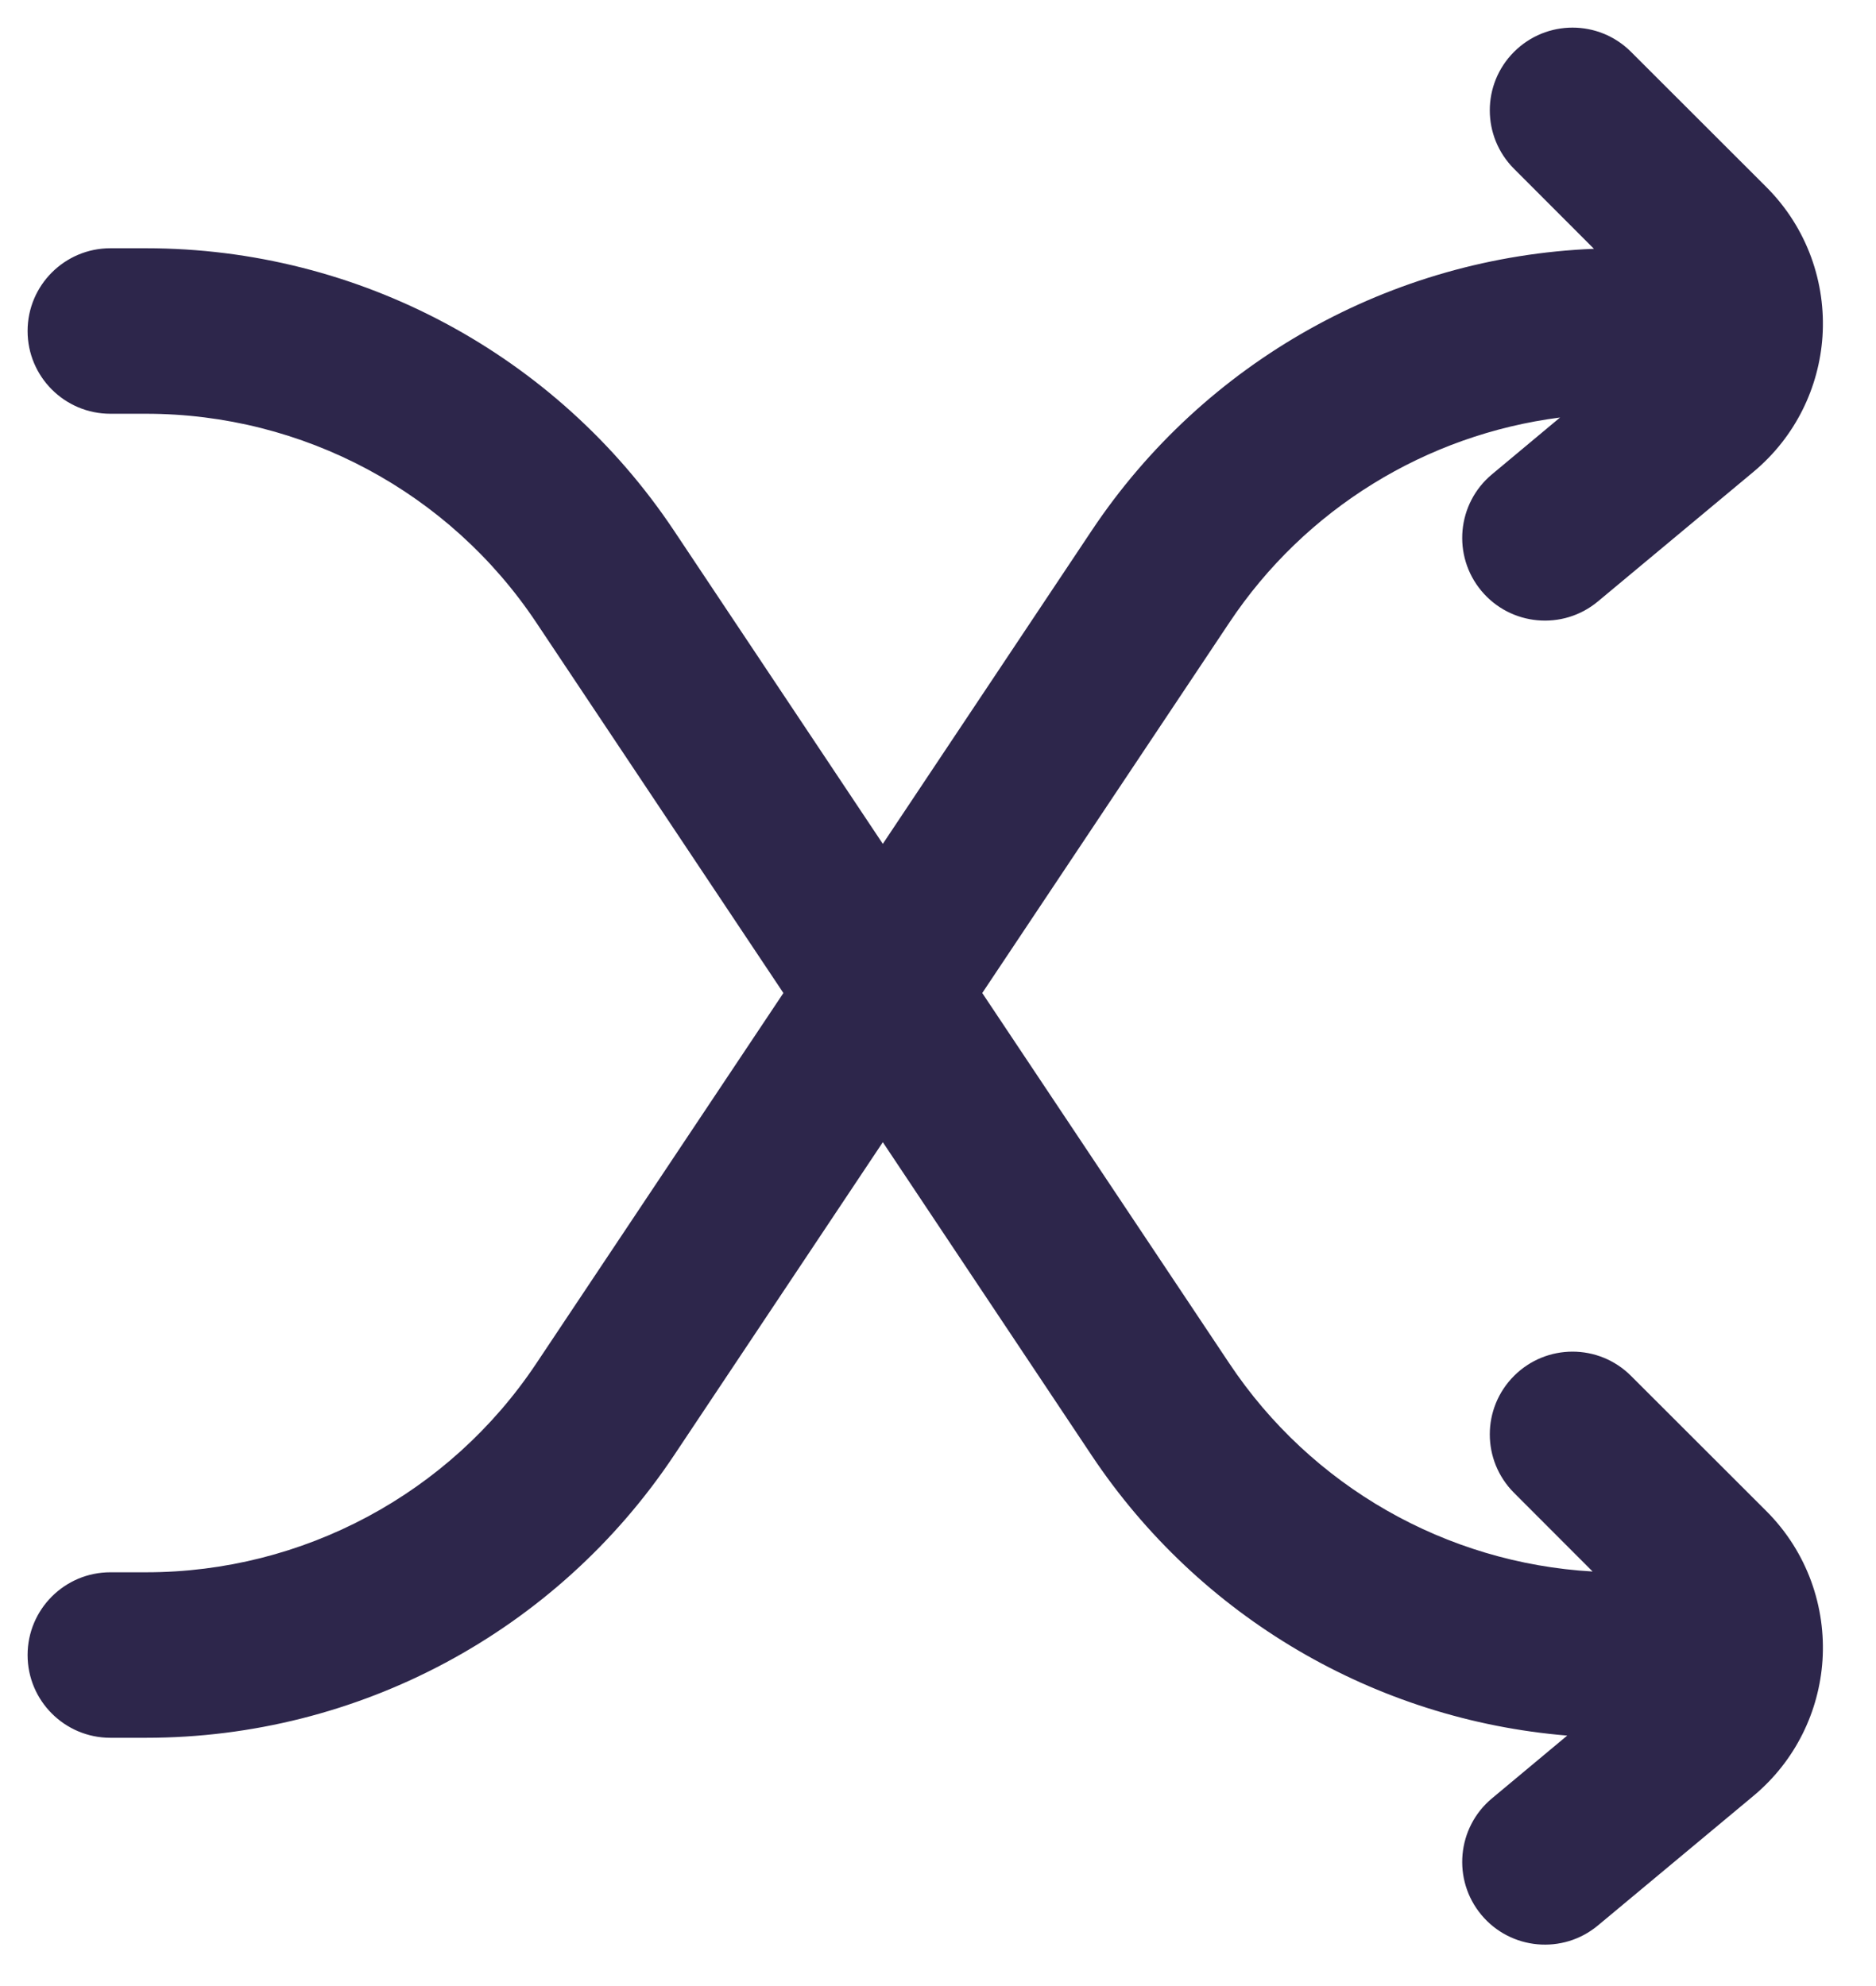 <svg width="17" height="18" viewBox="0 0 17 18" fill="none" xmlns="http://www.w3.org/2000/svg">
<path d="M14.78 0.47C14.487 0.177 14.013 0.177 13.72 0.47C13.427 0.763 13.427 1.237 13.72 1.53L14.444 2.255C12.61 2.329 10.915 3.275 9.892 4.81L8 7.648L6.108 4.81C5.042 3.211 3.247 2.25 1.324 2.25H1C0.586 2.25 0.25 2.586 0.25 3C0.25 3.414 0.586 3.75 1 3.75H1.324C2.745 3.75 4.072 4.46 4.86 5.643L7.099 9L4.86 12.357C4.072 13.54 2.745 14.25 1.324 14.25H1C0.586 14.25 0.25 14.586 0.25 15C0.25 15.414 0.586 15.75 1 15.75H1.324C3.247 15.75 5.042 14.789 6.108 13.19L8 10.352L9.892 13.19C10.87 14.657 12.461 15.587 14.202 15.73L13.52 16.299C13.202 16.564 13.159 17.037 13.424 17.355C13.689 17.673 14.162 17.716 14.48 17.451L15.889 16.277C16.273 15.957 16.484 15.508 16.515 15.05C16.547 14.568 16.38 14.069 16.006 13.695L14.78 12.47C14.487 12.177 14.013 12.177 13.72 12.47C13.427 12.763 13.427 13.237 13.72 13.53L14.432 14.243C13.104 14.167 11.883 13.472 11.14 12.357L8.901 9L11.14 5.643C11.827 4.611 12.925 3.939 14.137 3.784L13.52 4.299C13.202 4.564 13.159 5.037 13.424 5.355C13.689 5.673 14.162 5.716 14.48 5.451L15.889 4.277C16.273 3.957 16.484 3.508 16.515 3.05C16.547 2.568 16.38 2.069 16.006 1.695L14.78 0.47Z" fill="#2D264B"/>
</svg>
